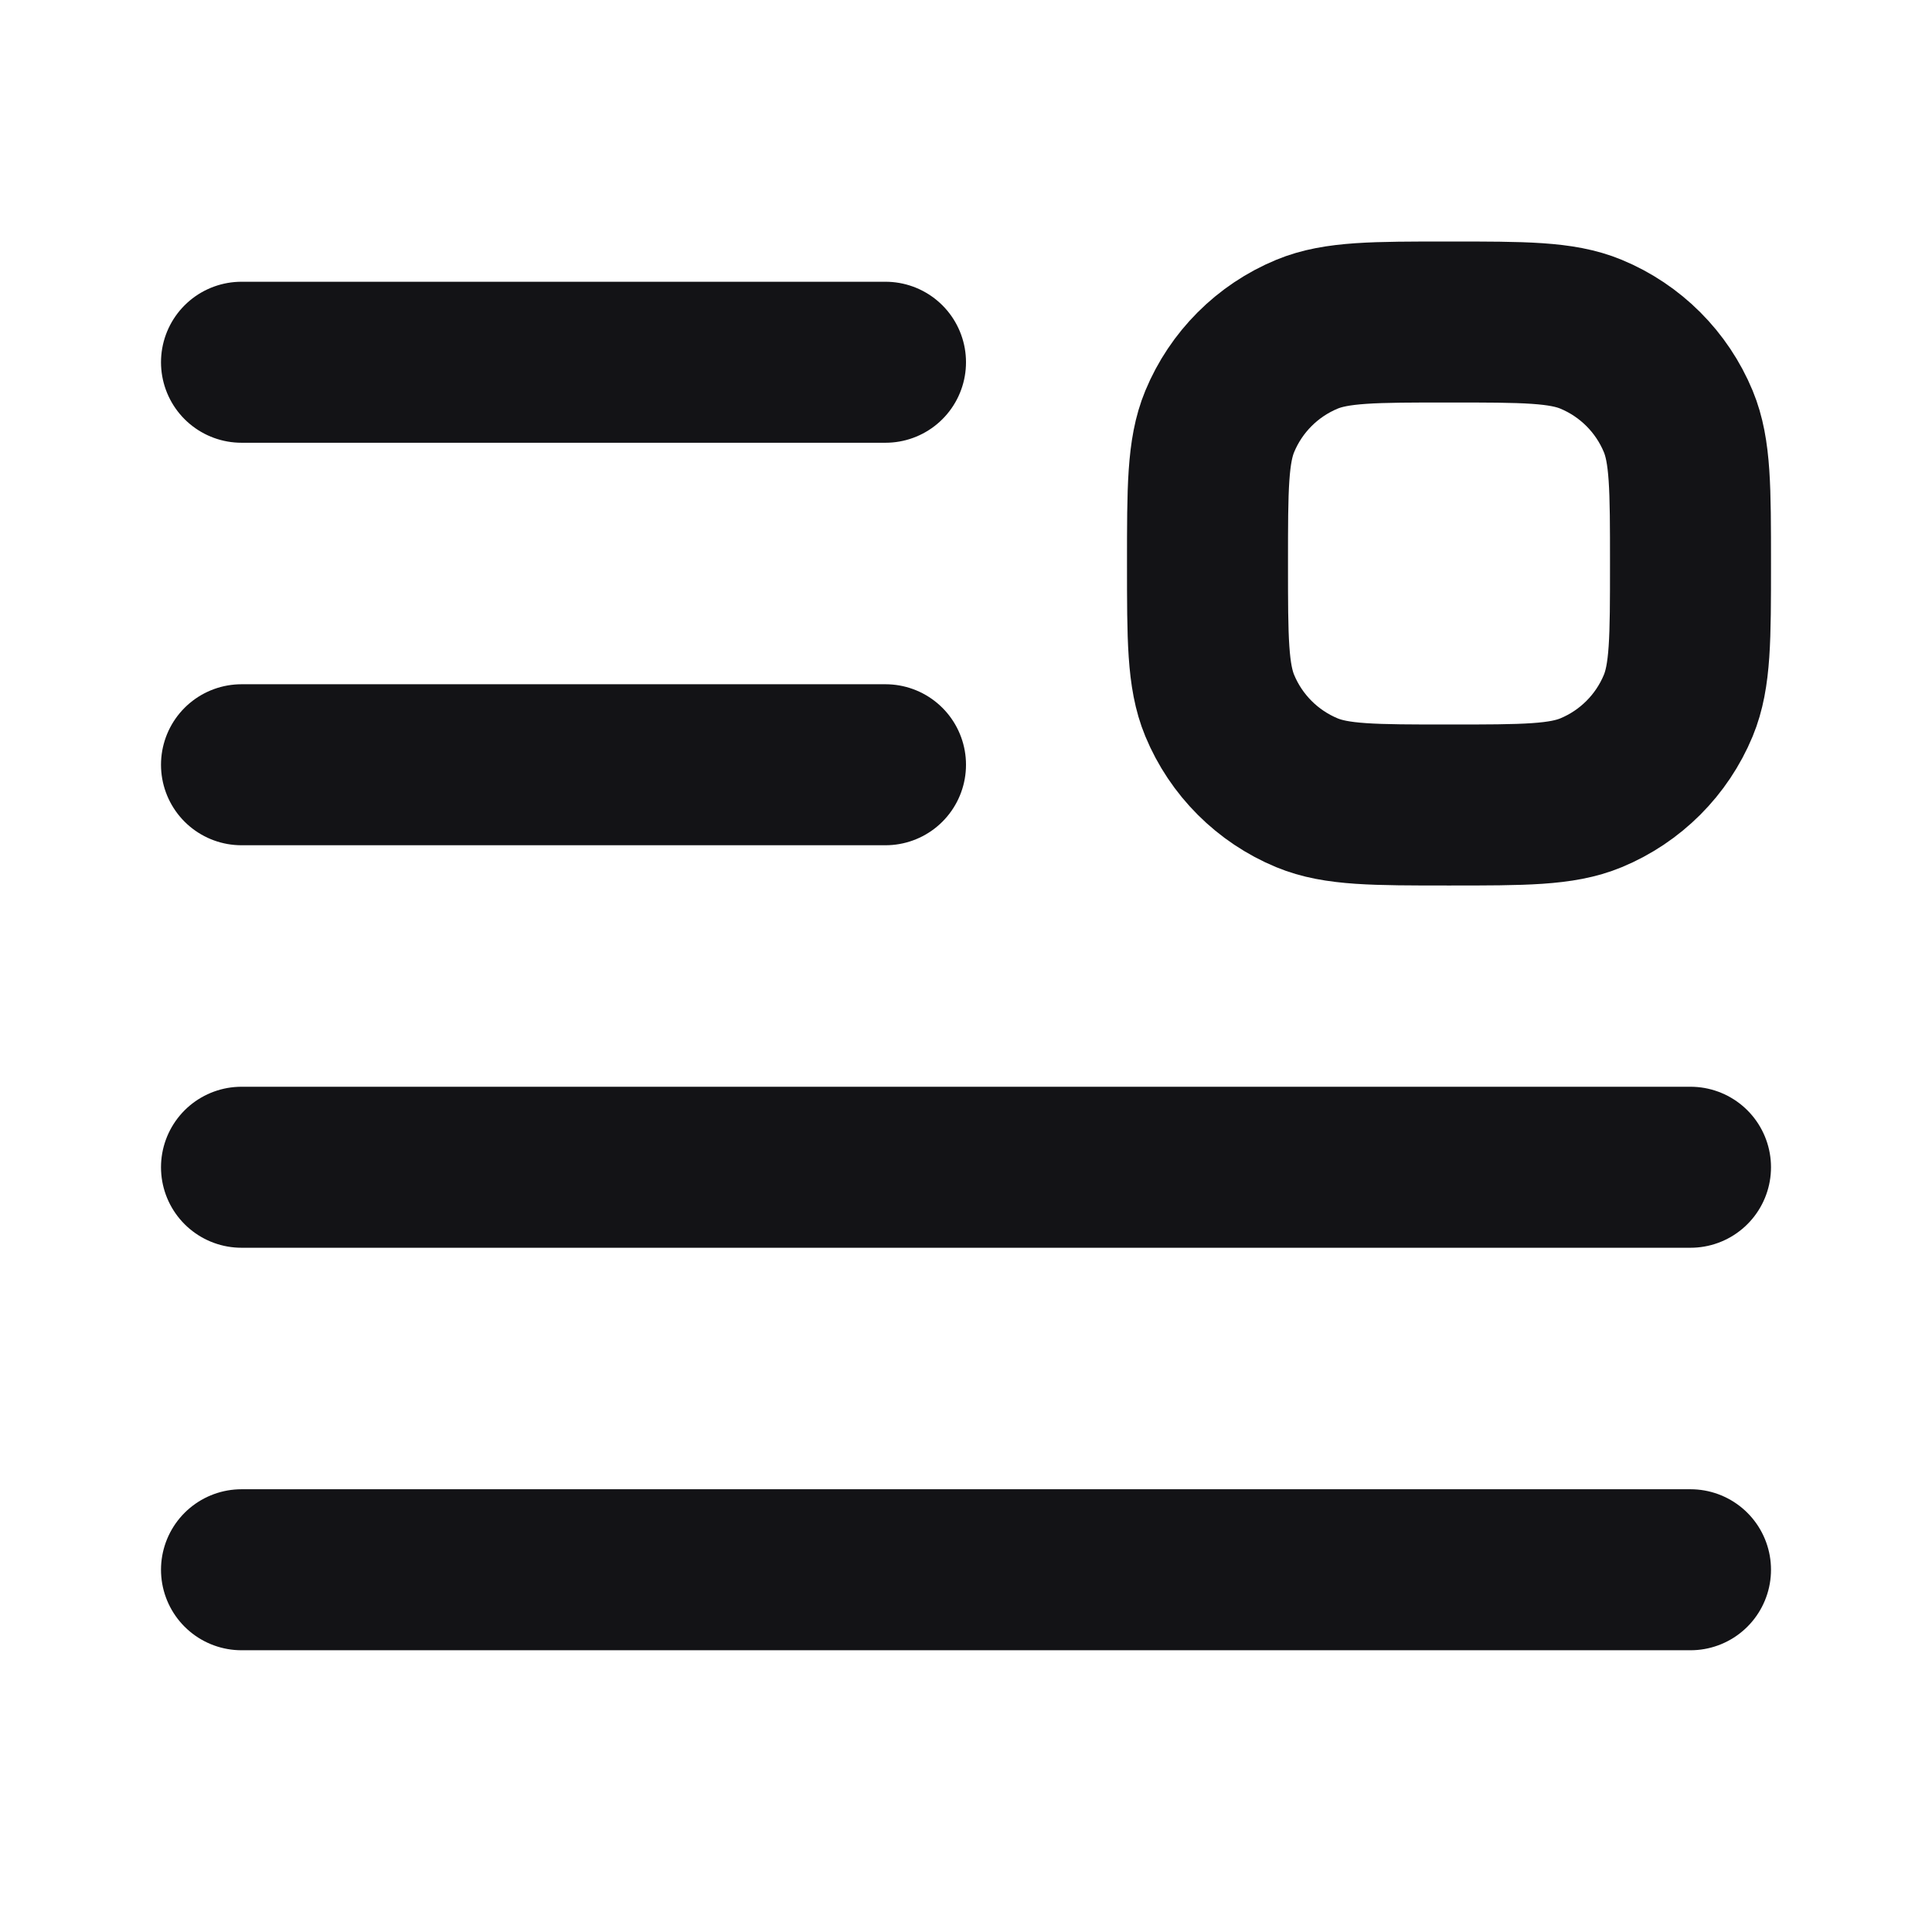 <svg width="24" height="24" viewBox="0 0 24 24" fill="none" xmlns="http://www.w3.org/2000/svg">
<path d="M11 9.5L3 9.5M11 4.5L3 4.5M21 19.5L3 19.5M21 14.5L3 14.5M18 4C18.932 4 19.398 4 19.765 4.152C20.255 4.355 20.645 4.745 20.848 5.235C21 5.602 21 6.068 21 7C21 7.932 21 8.398 20.848 8.765C20.645 9.255 20.255 9.645 19.765 9.848C19.398 10 18.932 10 18 10C17.068 10 16.602 10 16.235 9.848C15.745 9.645 15.355 9.255 15.152 8.765C15 8.398 15 7.932 15 7C15 6.068 15 5.602 15.152 5.235C15.355 4.745 15.745 4.355 16.235 4.152C16.602 4 17.068 4 18 4Z" stroke="#131316" stroke-width="2" stroke-linecap="round" stroke-linejoin="round"/>
</svg>
